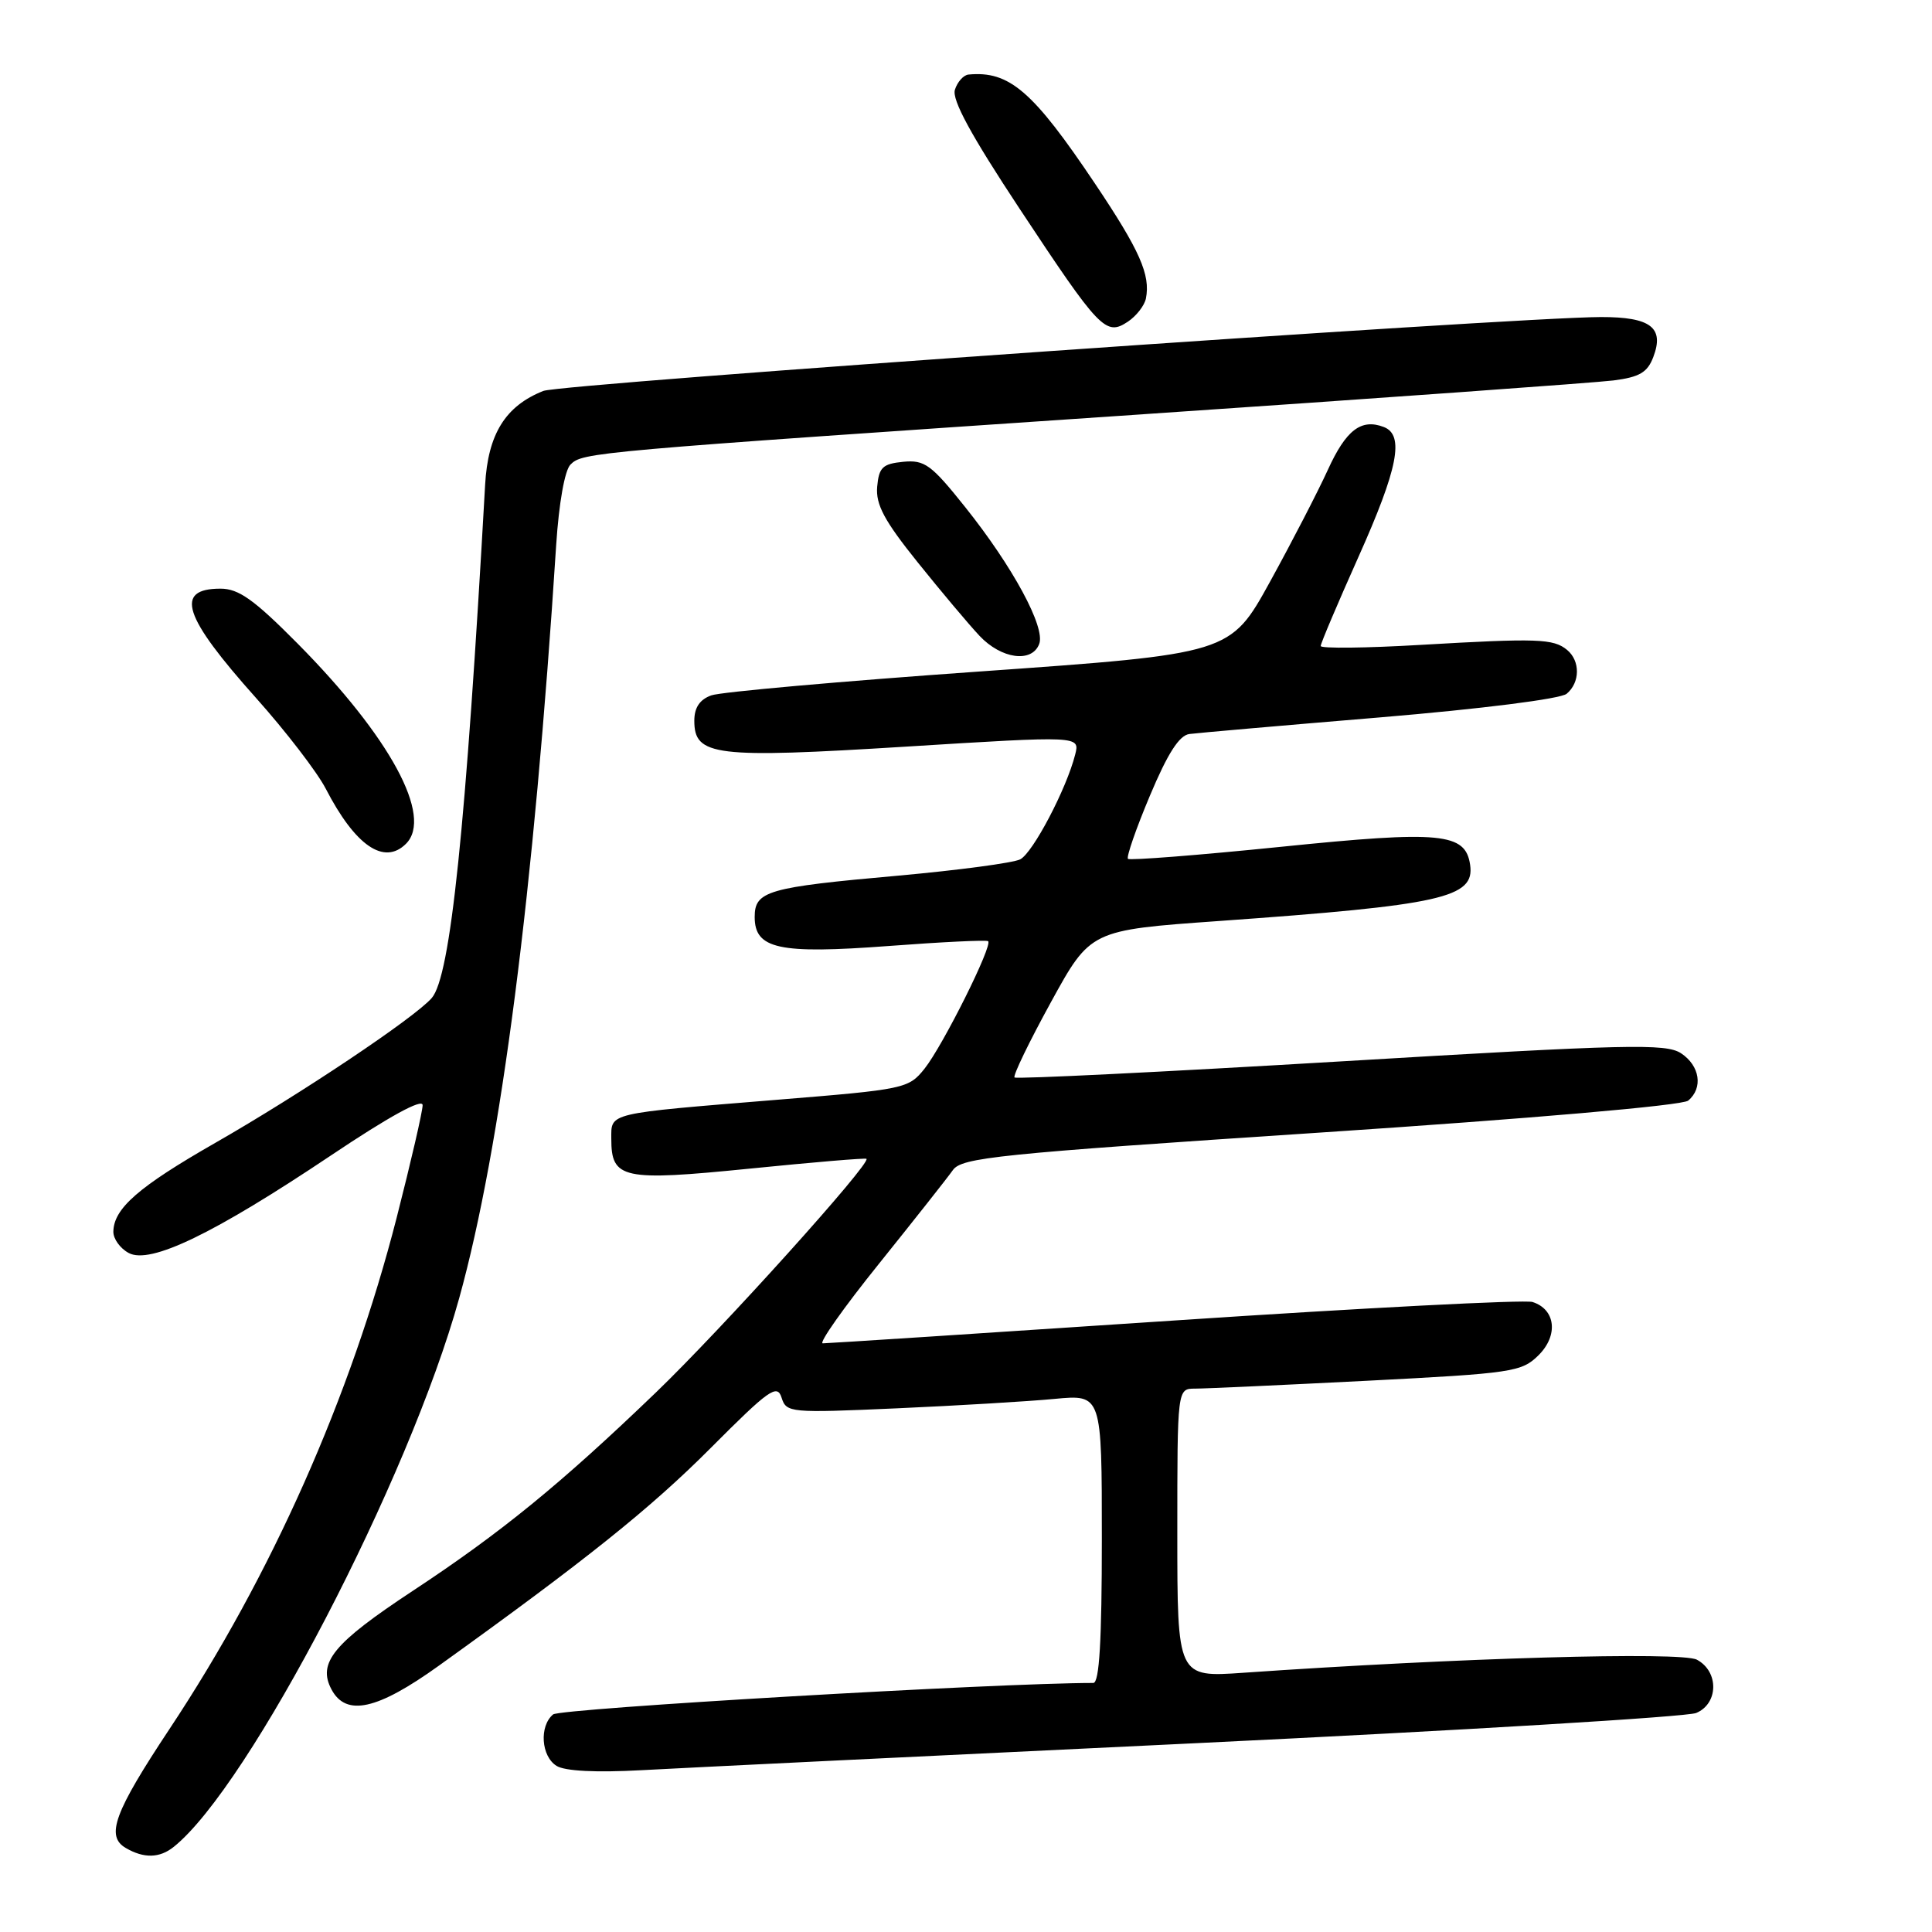 <?xml version="1.0" encoding="UTF-8" standalone="no"?>
<!DOCTYPE svg PUBLIC "-//W3C//DTD SVG 1.1//EN" "http://www.w3.org/Graphics/SVG/1.1/DTD/svg11.dtd" >
<svg xmlns="http://www.w3.org/2000/svg" xmlns:xlink="http://www.w3.org/1999/xlink" version="1.1" viewBox="0 0 256 256">
 <g >
 <path fill="currentColor"
d=" M 23.02 244.72 C 33.02 236.72 54.19 196.03 60.85 172.00 C 66.38 152.04 70.74 118.24 73.70 72.17 C 74.06 66.67 74.83 62.31 75.59 61.56 C 77.20 59.94 78.15 59.86 150.00 54.99 C 182.73 52.77 211.44 50.71 213.80 50.41 C 217.24 49.97 218.30 49.35 219.07 47.31 C 220.56 43.40 218.72 42.00 212.13 42.01 C 200.55 42.04 74.40 50.85 72.00 51.80 C 66.97 53.79 64.65 57.52 64.28 64.26 C 61.72 109.89 59.69 129.38 57.21 132.24 C 54.95 134.85 39.81 144.98 28.50 151.45 C 18.35 157.26 15.06 160.13 15.02 163.21 C 15.01 164.16 15.93 165.43 17.06 166.03 C 19.92 167.56 28.32 163.50 43.84 153.11 C 51.55 147.94 56.00 145.50 56.00 146.44 C 56.00 147.25 54.45 153.96 52.56 161.35 C 46.47 185.11 35.97 208.74 22.48 229.07 C 15.13 240.15 13.97 243.30 16.67 244.87 C 19.07 246.27 21.15 246.22 23.02 244.72 Z  M 158.50 230.98 C 193.70 229.29 223.51 227.49 224.75 226.98 C 227.72 225.74 227.78 221.49 224.85 219.92 C 222.80 218.82 193.03 219.68 164.75 221.65 C 156.00 222.26 156.00 222.26 156.00 203.13 C 156.00 184.00 156.00 184.00 158.35 184.00 C 159.65 184.00 169.89 183.53 181.10 182.96 C 200.43 181.97 201.62 181.79 203.86 179.58 C 206.52 176.94 206.13 173.49 203.06 172.52 C 202.05 172.20 180.71 173.30 155.64 174.97 C 130.57 176.64 109.59 178.00 109.02 178.00 C 108.45 178.00 111.80 173.25 116.47 167.45 C 121.13 161.65 125.53 156.08 126.25 155.06 C 127.42 153.38 132.00 152.91 174.96 150.07 C 202.89 148.22 222.92 146.48 223.69 145.84 C 225.70 144.17 225.25 141.21 222.74 139.56 C 220.73 138.25 215.71 138.37 177.67 140.64 C 154.12 142.04 134.66 143.00 134.43 142.77 C 134.20 142.53 136.37 138.05 139.25 132.80 C 144.49 123.25 144.49 123.25 161.50 122.04 C 191.10 119.93 195.43 118.96 194.80 114.60 C 194.19 110.35 190.96 110.04 169.70 112.21 C 158.80 113.32 149.70 114.03 149.46 113.80 C 149.23 113.56 150.53 109.80 152.37 105.43 C 154.72 99.83 156.26 97.43 157.60 97.26 C 158.64 97.12 170.00 96.13 182.84 95.06 C 196.32 93.93 206.77 92.61 207.59 91.93 C 209.38 90.44 209.41 87.58 207.65 86.12 C 205.84 84.62 203.74 84.55 188.25 85.45 C 180.96 85.88 175.00 85.94 175.00 85.60 C 175.00 85.25 177.25 79.95 180.00 73.80 C 185.25 62.07 186.12 57.64 183.36 56.58 C 180.36 55.43 178.35 56.98 175.94 62.27 C 174.63 65.14 171.19 71.80 168.29 77.07 C 163.02 86.63 163.02 86.63 129.76 88.98 C 111.47 90.27 95.49 91.69 94.25 92.14 C 92.72 92.69 92.00 93.76 92.00 95.50 C 92.00 100.18 94.66 100.51 120.09 98.93 C 143.09 97.50 143.09 97.50 142.47 99.97 C 141.33 104.50 136.87 113.00 135.18 113.87 C 134.25 114.34 126.97 115.31 119.00 116.03 C 101.70 117.57 100.00 118.06 100.00 121.50 C 100.00 125.75 103.19 126.44 117.74 125.35 C 124.76 124.82 130.70 124.53 130.93 124.71 C 131.60 125.21 124.95 138.53 122.51 141.60 C 120.39 144.25 119.92 144.35 102.92 145.73 C 80.28 147.58 81.00 147.41 81.00 150.90 C 81.00 156.22 82.48 156.54 99.33 154.85 C 107.67 154.01 114.64 153.42 114.81 153.55 C 115.50 154.07 95.60 176.16 86.89 184.53 C 74.28 196.65 66.40 203.08 54.66 210.82 C 44.17 217.74 42.04 220.33 43.93 223.87 C 45.87 227.49 49.99 226.57 58.14 220.72 C 77.61 206.74 86.20 199.87 94.20 191.84 C 101.89 184.12 102.98 183.35 103.56 185.19 C 104.20 187.20 104.64 187.24 118.86 186.61 C 126.91 186.25 136.31 185.69 139.75 185.36 C 146.00 184.77 146.00 184.77 146.00 203.88 C 146.00 217.39 145.67 223.00 144.87 223.00 C 132.19 223.00 74.25 226.38 73.29 227.17 C 71.43 228.72 71.70 232.72 73.75 233.99 C 74.86 234.68 78.97 234.89 85.00 234.56 C 90.22 234.27 123.30 232.66 158.50 230.98 Z  M 53.80 111.80 C 57.41 108.19 51.69 97.64 39.41 85.25 C 33.66 79.45 31.62 78.00 29.22 78.00 C 23.06 78.00 24.26 81.68 33.94 92.50 C 37.87 96.90 42.02 102.30 43.16 104.50 C 47.07 112.07 50.90 114.70 53.80 111.80 Z  M 137.70 85.33 C 138.55 83.13 134.20 75.09 127.89 67.19 C 123.39 61.55 122.52 60.92 119.68 61.19 C 116.95 61.46 116.46 61.93 116.23 64.50 C 116.03 66.86 117.17 69.00 121.59 74.50 C 124.68 78.35 128.37 82.74 129.79 84.25 C 132.68 87.32 136.73 87.88 137.70 85.33 Z  M 151.84 39.55 C 152.46 36.41 151.03 33.18 145.08 24.31 C 136.86 12.05 133.73 9.36 128.32 9.88 C 127.67 9.95 126.86 10.85 126.53 11.89 C 126.11 13.22 128.66 17.91 135.09 27.64 C 145.73 43.73 146.52 44.56 149.44 42.63 C 150.57 41.88 151.65 40.49 151.84 39.55 Z "/>
</g>
</svg>